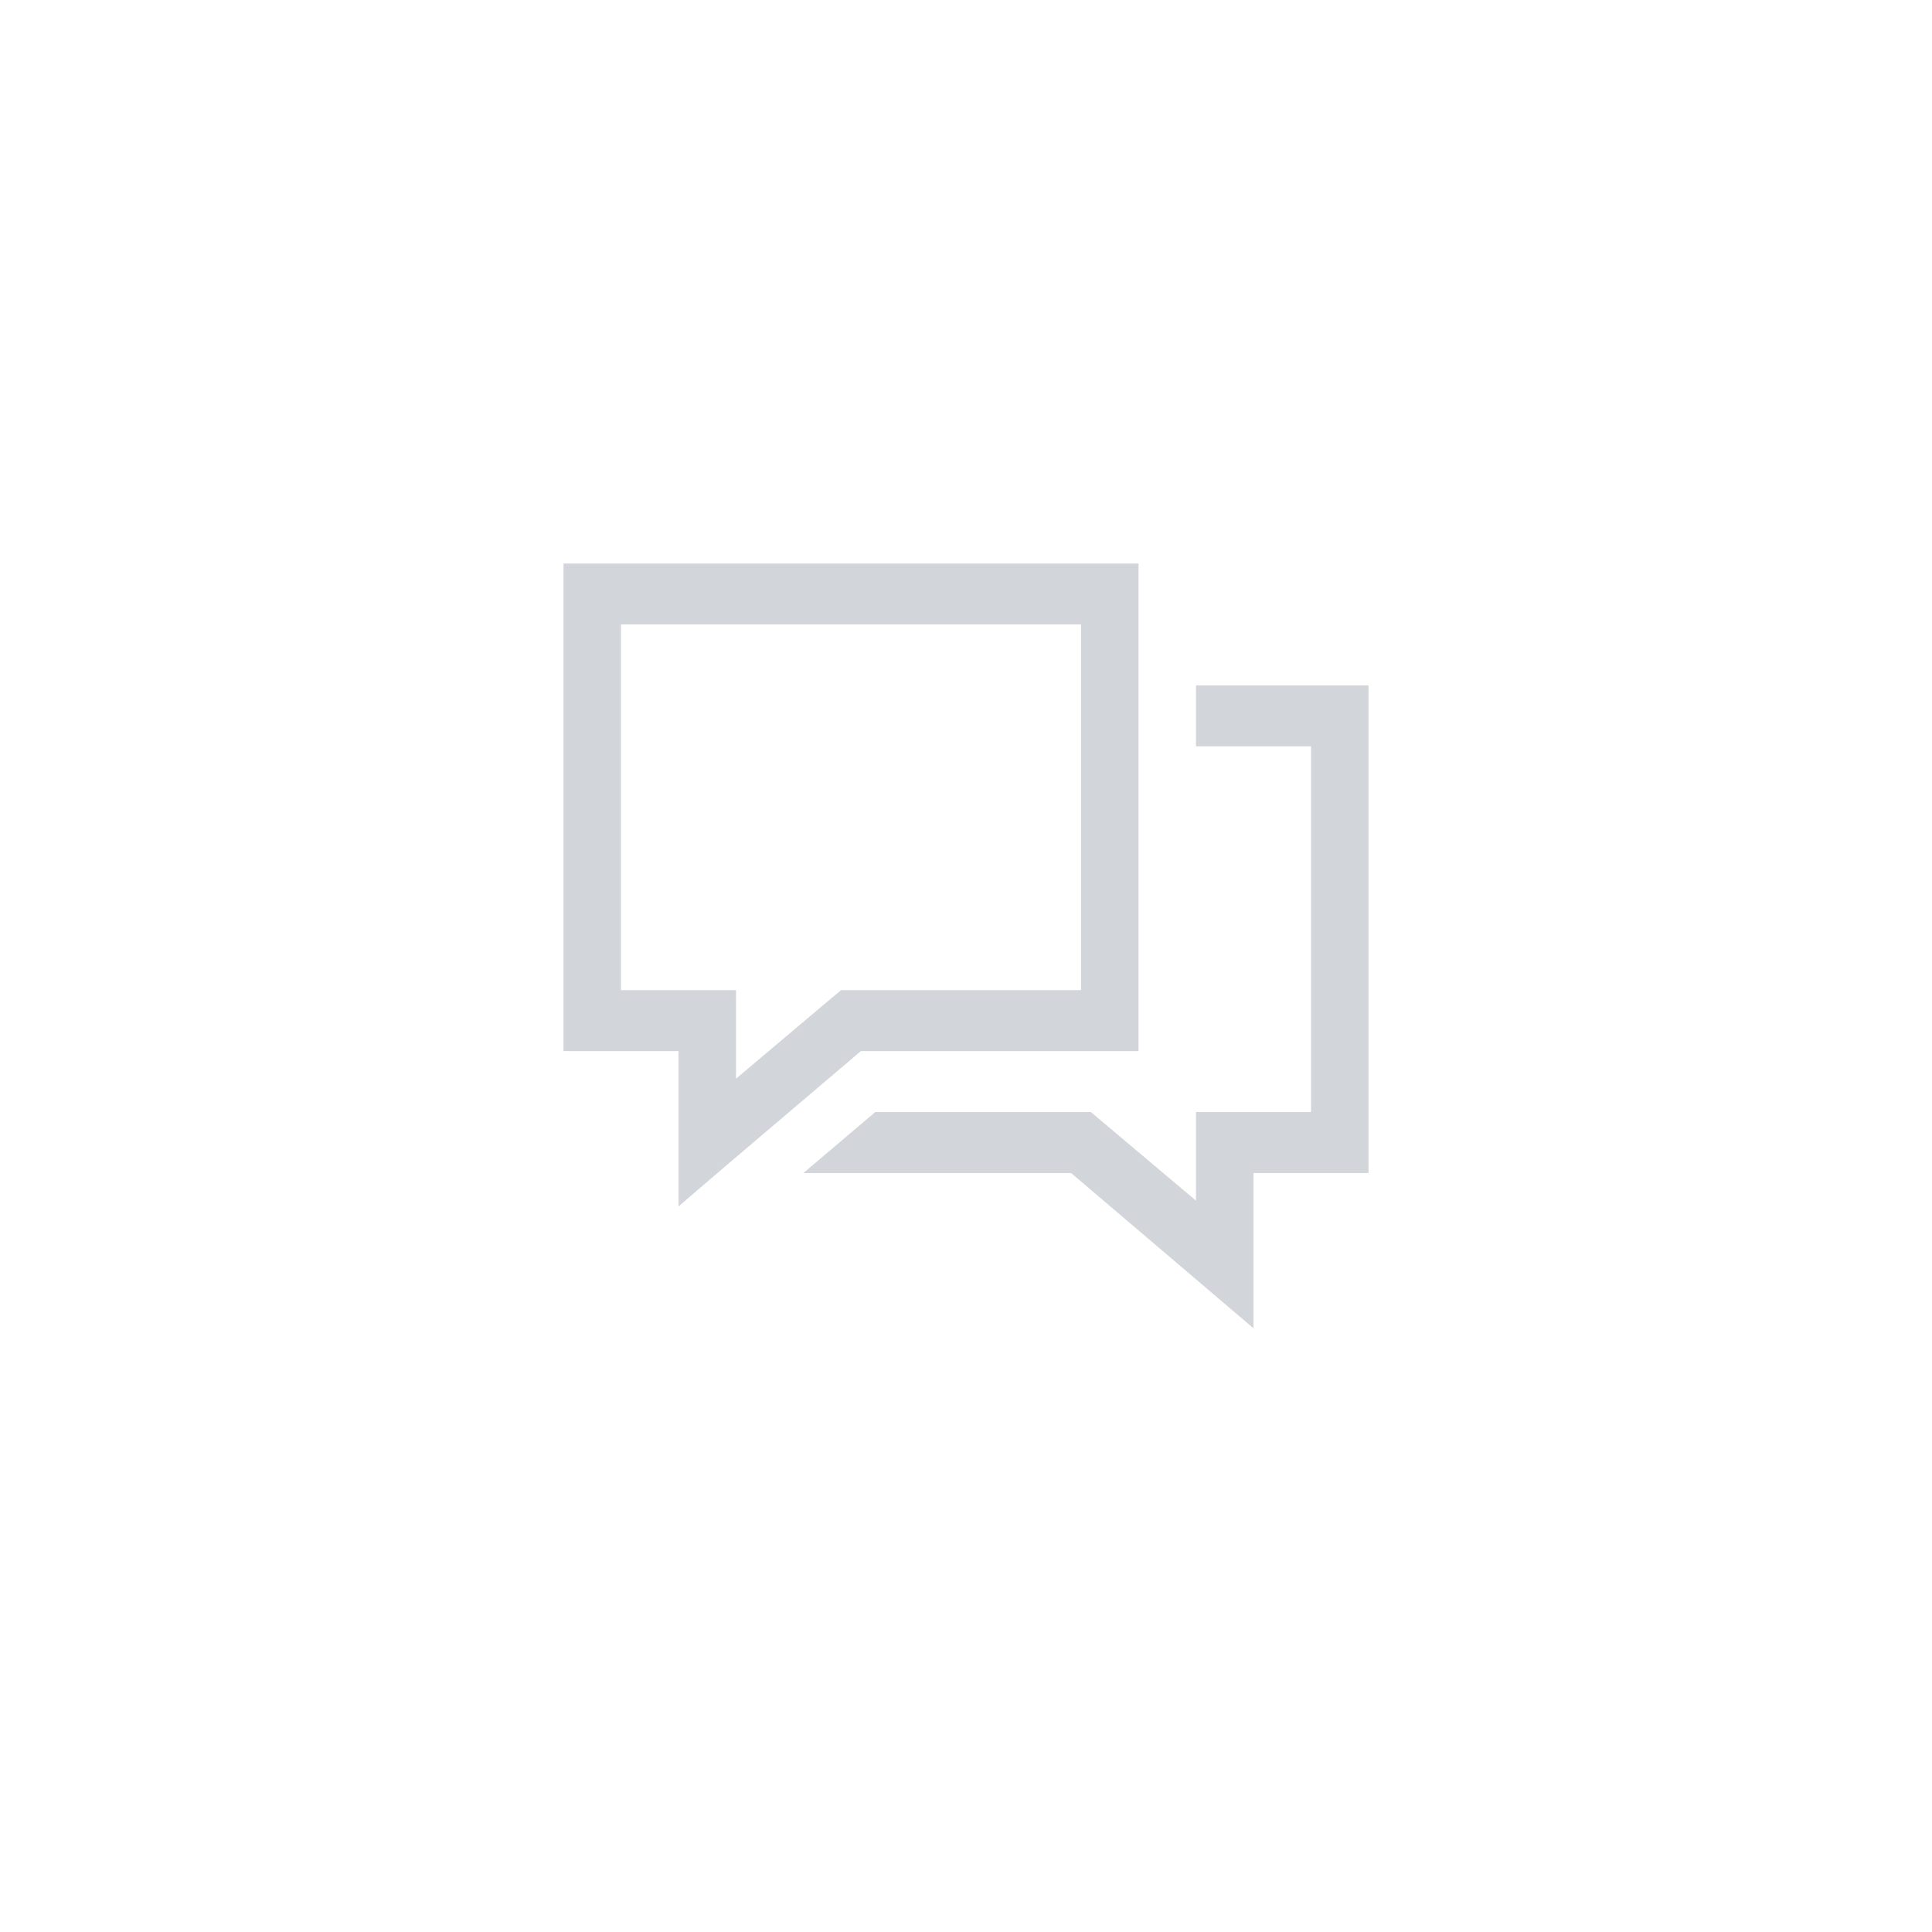 <?xml version="1.0" encoding="UTF-8"?>
<svg width="24px" height="24px" viewBox="0 0 24 24" version="1.1" xmlns="http://www.w3.org/2000/svg" xmlns:xlink="http://www.w3.org/1999/xlink">
    <!-- Generator: Sketch 60 (88103) - https://sketch.com -->
    <title>comment-icon</title>
    <desc>Created with Sketch.</desc>
    <g id="comment-icon" stroke="none" stroke-width="1" fill="none" fill-rule="evenodd">
        <path d="M7,7 L7,13.057 L8.429,13.057 L8.429,14.986 L9.009,14.489 L10.694,13.057 L14.143,13.057 L14.143,7 L7,7 Z M7.714,7.757 L13.429,7.757 L13.429,12.3 L10.449,12.3 L10.348,12.383 L9.143,13.4 L9.143,12.3 L7.714,12.3 L7.714,7.757 Z M14.857,8.514 L14.857,9.271 L16.286,9.271 L16.286,13.814 L14.857,13.814 L14.857,14.915 L13.551,13.814 L10.873,13.814 L9.98,14.572 L13.306,14.572 L15.571,16.5 L15.571,14.572 L17,14.572 L17,8.514 L14.857,8.514 Z" id="Shape" fill="#D2D5D9" fill-rule="nonzero"></path>
    </g>
</svg>